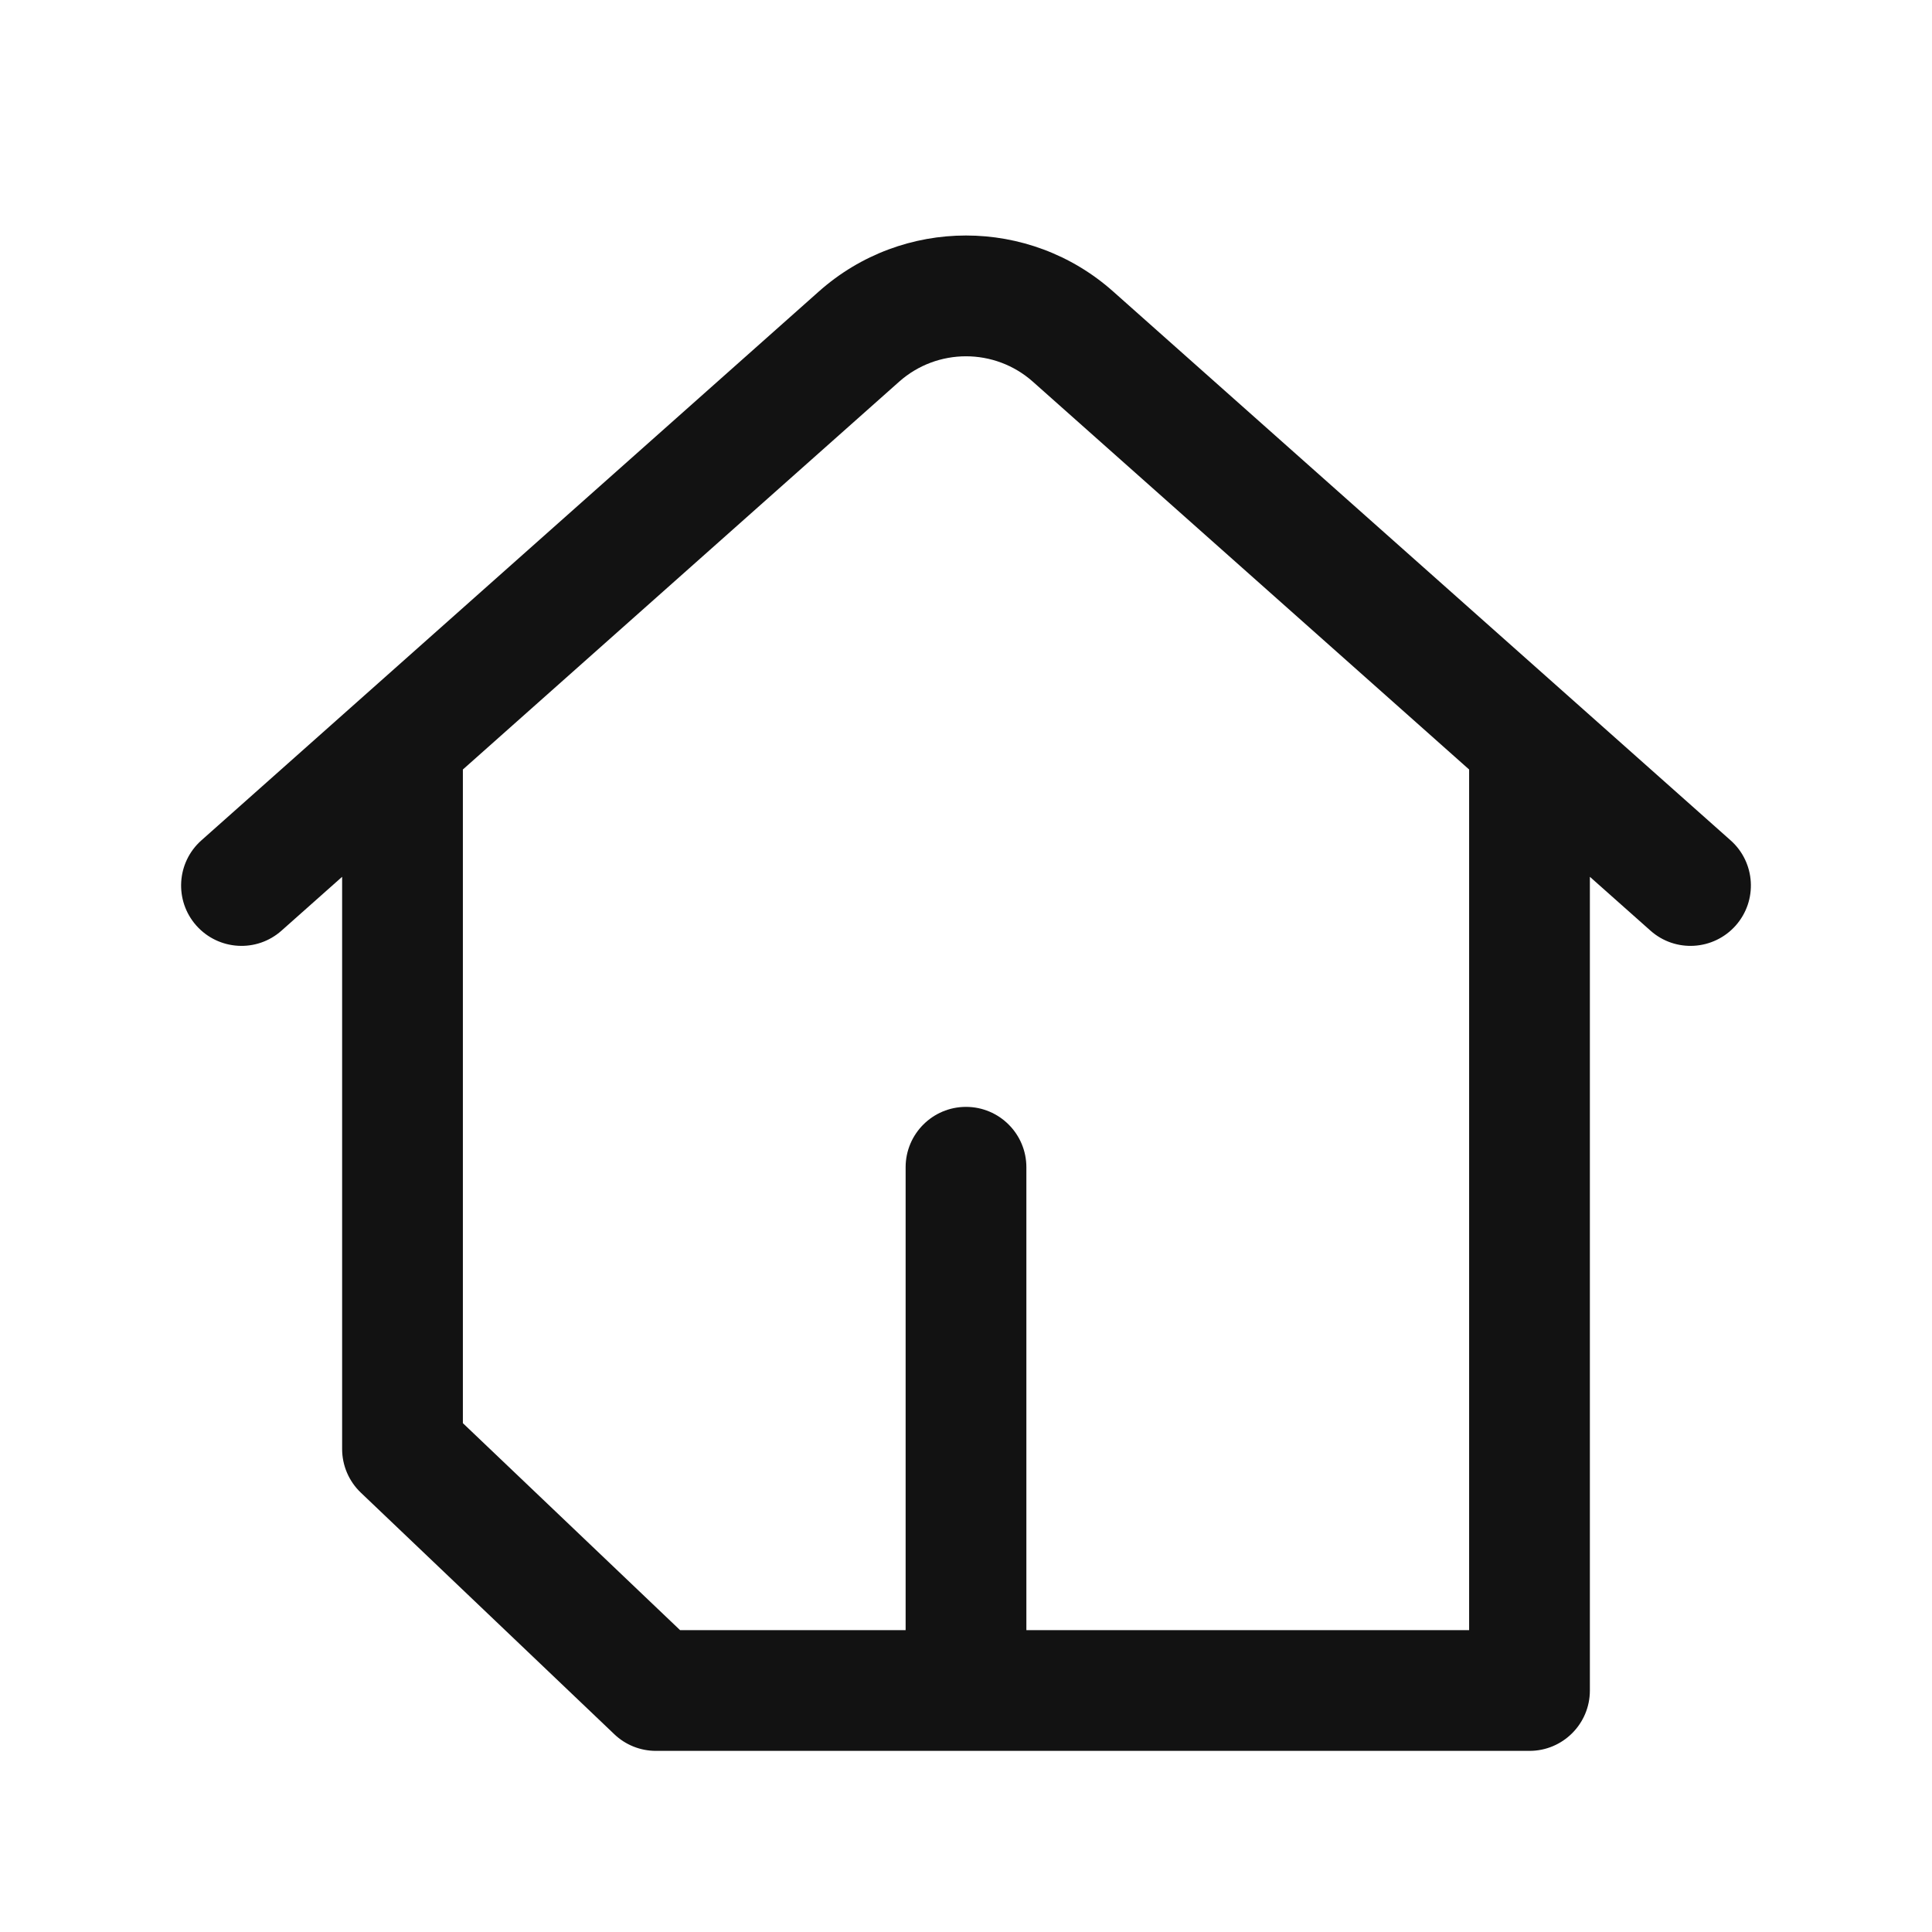 <svg width="24" height="24" viewBox="0 0 24 24" fill="none" xmlns="http://www.w3.org/2000/svg">
<g id="icon/outlined/home">
<path id="icon" fill-rule="evenodd" clip-rule="evenodd" d="M12.83 4.741C12.357 4.321 11.643 4.321 11.17 4.741L5.75 9.559V17.679L8.448 20.25H11.25V14.5C11.25 14.086 11.586 13.75 12 13.75C12.414 13.75 12.75 14.086 12.75 14.5V20.25H18.25V9.559L12.83 4.741ZM19.75 10.892V21C19.75 21.414 19.414 21.75 19 21.75H8.148C7.955 21.75 7.77 21.676 7.631 21.543L4.483 18.543C4.334 18.401 4.25 18.205 4.25 18V10.892L3.498 11.56C3.189 11.836 2.715 11.808 2.439 11.498C2.164 11.188 2.192 10.714 2.502 10.439L10.173 3.62C10.173 3.62 10.173 3.62 10.173 3.62C11.215 2.694 12.785 2.694 13.827 3.62C13.827 3.62 13.827 3.62 13.827 3.62L21.498 10.439C21.808 10.714 21.836 11.188 21.561 11.498C21.285 11.808 20.811 11.836 20.502 11.56L19.75 10.892Z" fill="#121212"/>
</g>
</svg>
